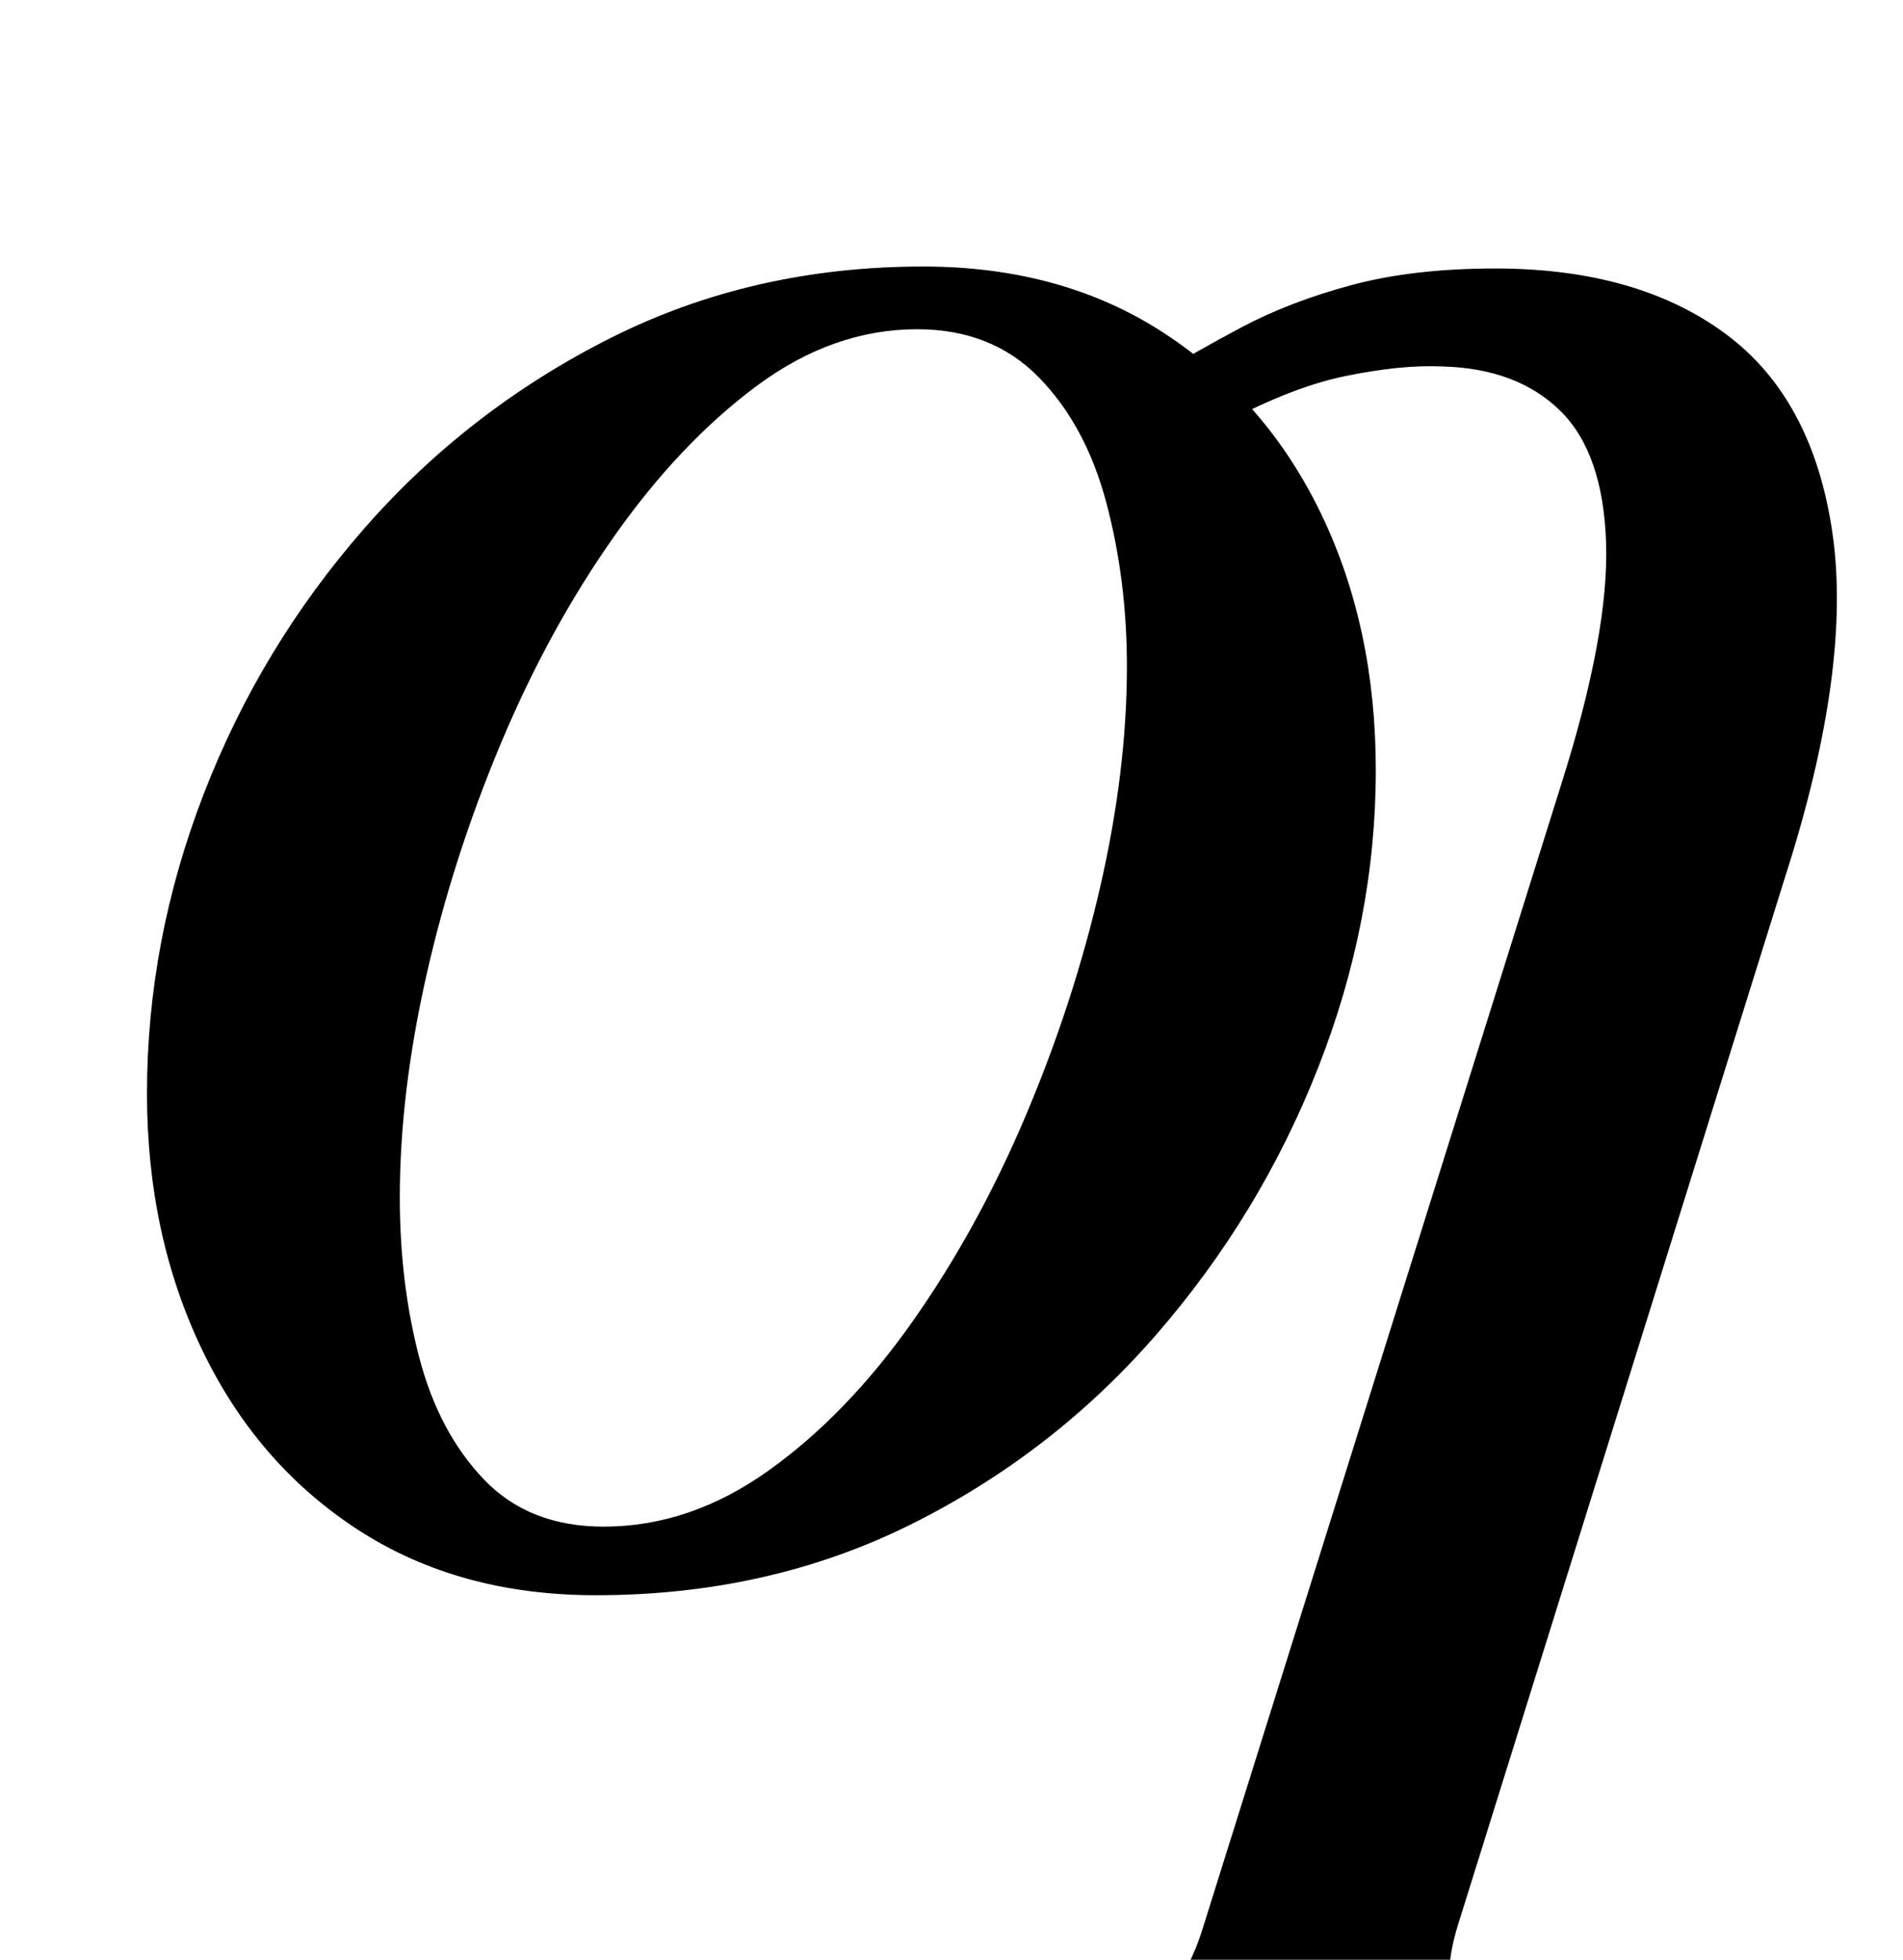 <?xml version="1.0" standalone="no"?>
<!DOCTYPE svg PUBLIC "-//W3C//DTD SVG 1.1//EN" "http://www.w3.org/Graphics/SVG/1.1/DTD/svg11.dtd" >
<svg xmlns="http://www.w3.org/2000/svg" xmlns:xlink="http://www.w3.org/1999/xlink" version="1.1" viewBox="-10 0 971 1000">
  <g transform="matrix(1 0 0 -1 0 800)">
   <path fill="currentColor"
d="M294 -14q-70 0 -121.5 33.5t-79.5 92t-28 130.5q0 78 29 153t82 135.5t125.5 97t159.5 36.5q71 0 123 -34t80 -92t28 -131q0 -77 -29.5 -152t-82.5 -136t-125.5 -97t-160.5 -36zM298 21q44 0 84 28.5t73.5 76t58 105.5t38 117t13.5 112q0 44 -10.5 83.5t-34.5 64
t-62 24.5q-43 0 -82 -29t-72.5 -76.5t-58 -106t-38 -118.5t-13.5 -113q0 -44 10 -82t33 -62t61 -24zM499 -284q-9 0 -14.5 3t-4.5 10q5 15 32 20q40 9 61 22t31 46l183 584q24 76 22.5 122t-23.5 67.5t-60 22.5q-21 1 -50 -5t-67 -27l-31 26q21 13 45.5 26t56 21.5t73.5 8.5
q72 0 117 -33t55 -102t-24 -175l-167 -535q-10 -32 2.5 -45.5t47.5 -23.5q12 -3 17 -7t2 -13q-1 -6 -8.5 -9.5t-17.5 -3.5q-24 0 -47 1.5t-45.5 2.5t-44.5 1t-45.5 -1t-47.5 -2.5t-48 -1.5z" />
  </g>

</svg>
